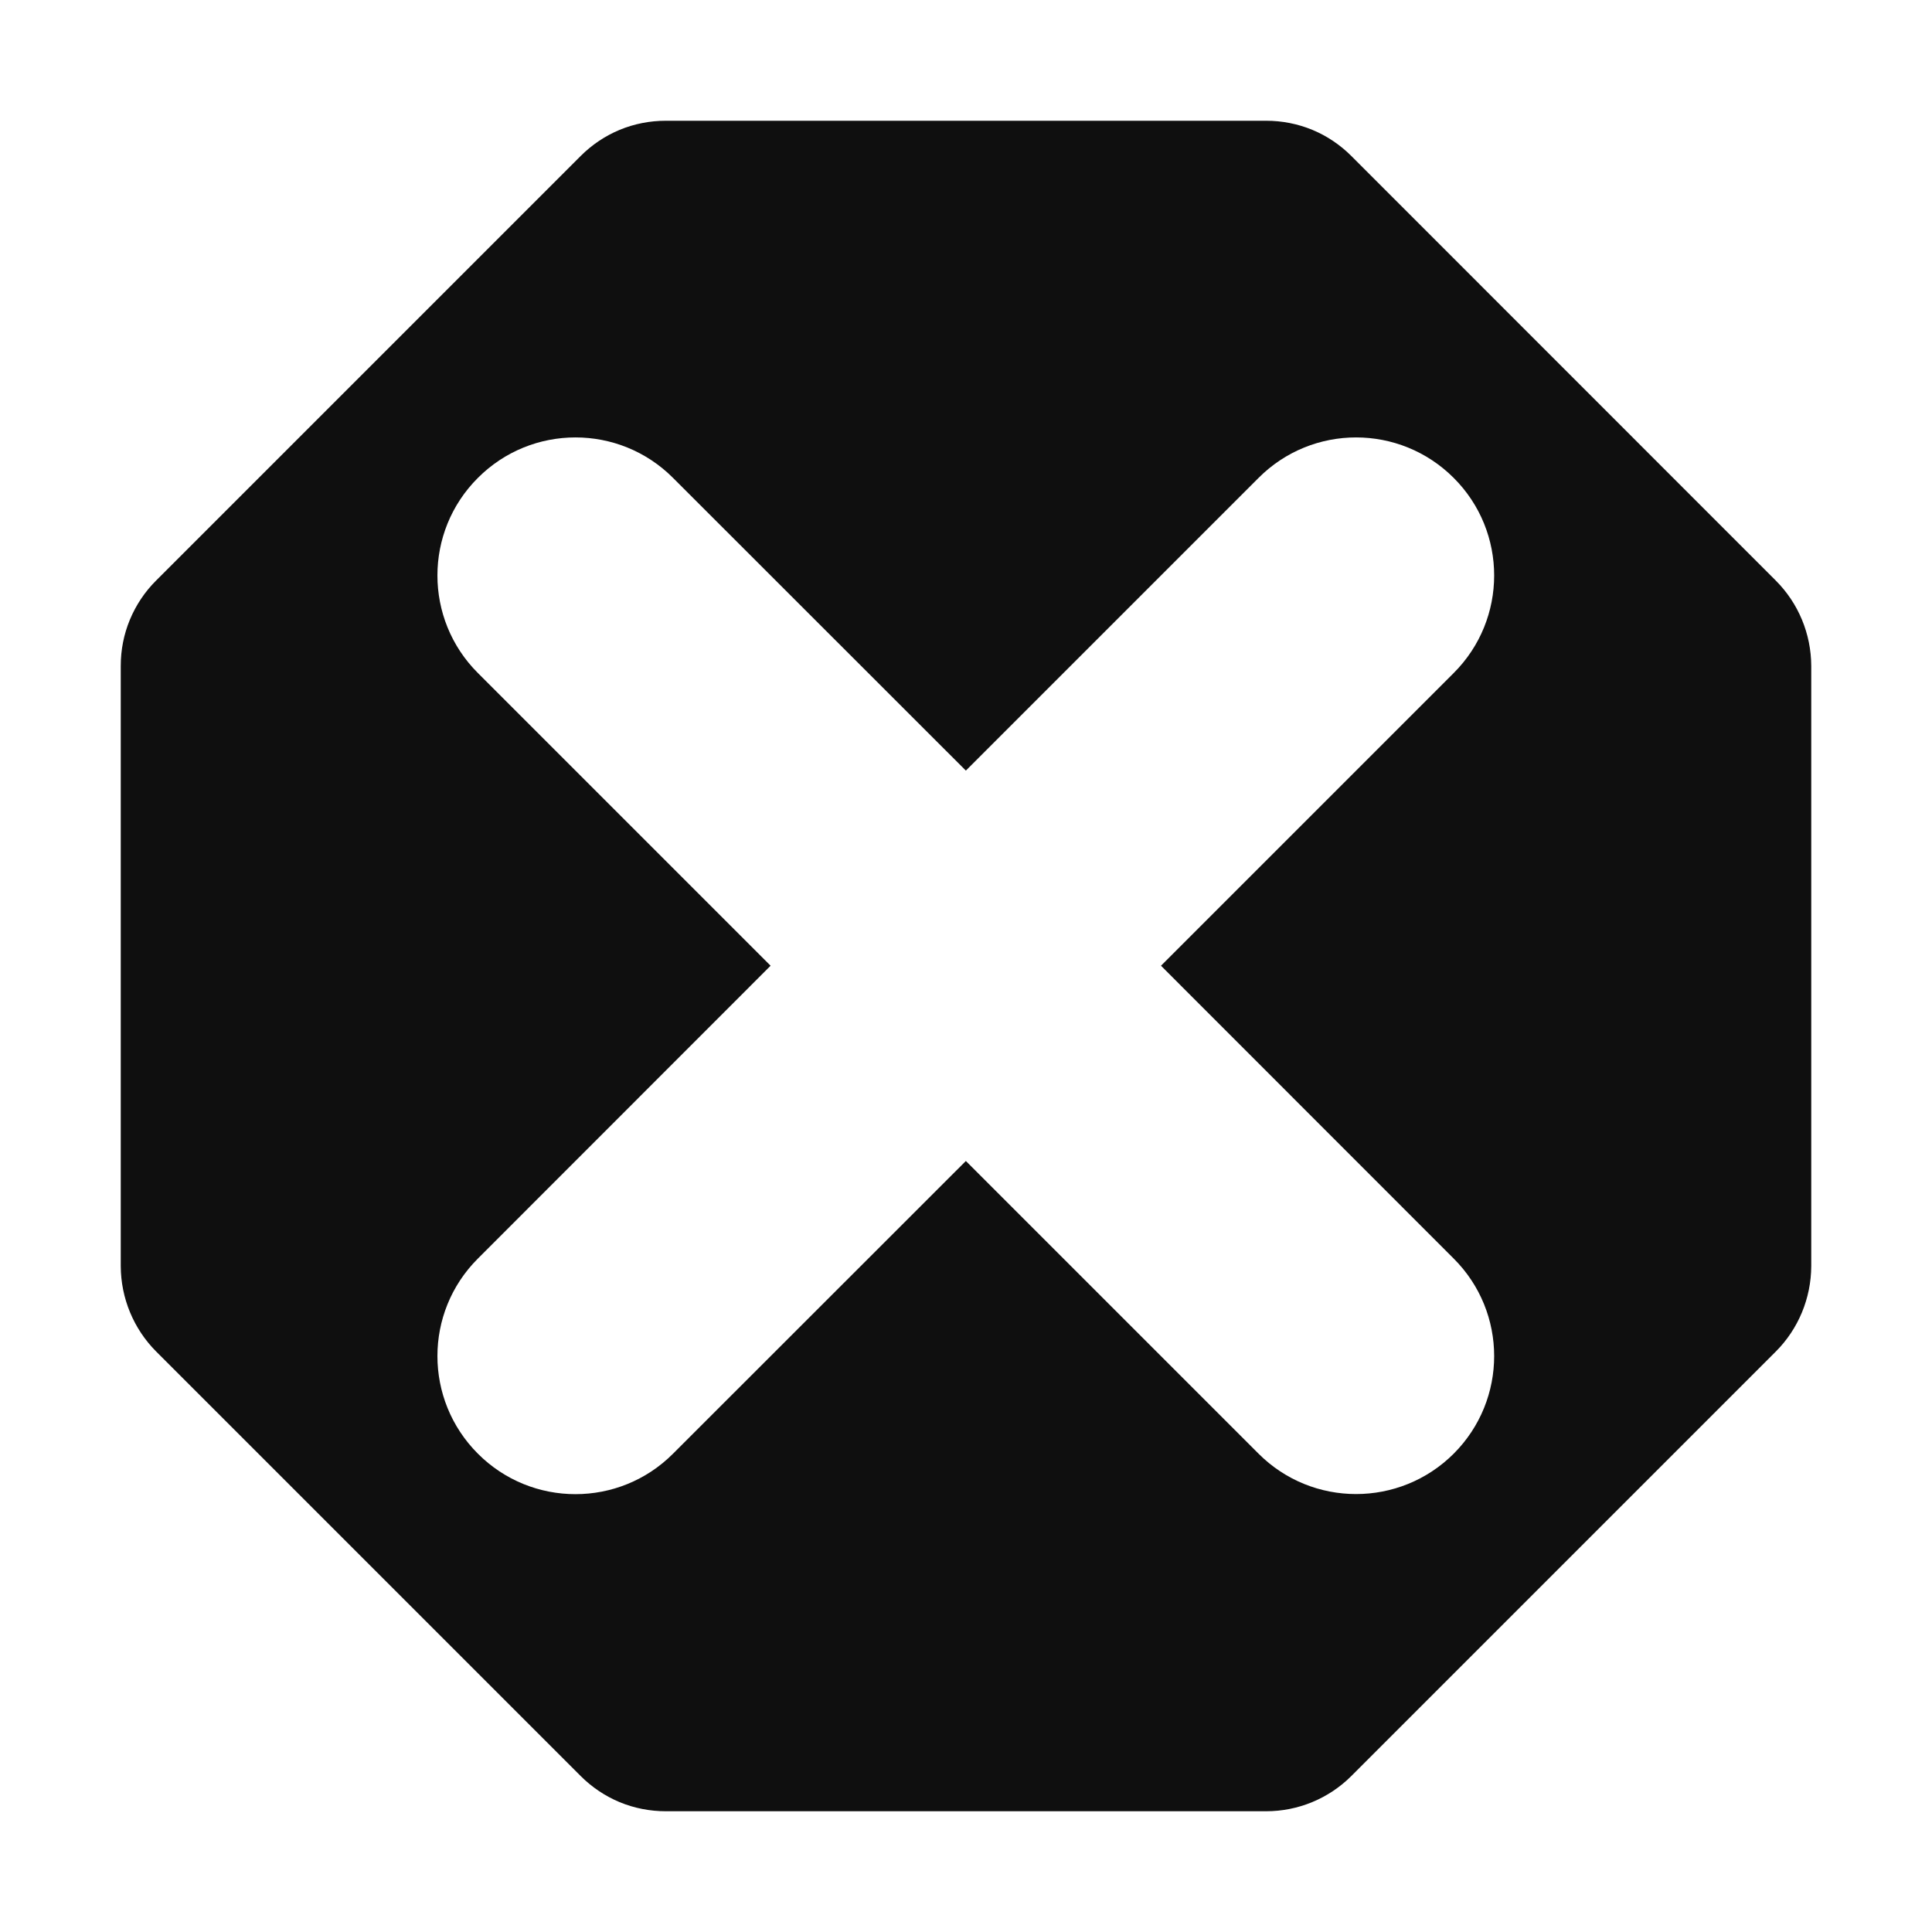 <svg width="14" height="14" viewBox="0 0 14 14" fill="none" xmlns="http://www.w3.org/2000/svg">
<g clip-path="url(#clip0_8827_12368)">
<path d="M12.868 4.207L9.793 1.131C9.712 1.05 9.616 0.985 9.51 0.941C9.403 0.897 9.29 0.875 9.175 0.875H4.825C4.71 0.875 4.596 0.897 4.49 0.941C4.384 0.985 4.288 1.05 4.207 1.131L1.13 4.208C1.049 4.289 0.985 4.385 0.941 4.491C0.897 4.597 0.875 4.71 0.875 4.825V9.175C0.876 9.407 0.968 9.629 1.131 9.793L4.207 12.869C4.288 12.95 4.384 13.015 4.49 13.059C4.596 13.103 4.71 13.125 4.825 13.125H9.175C9.407 13.125 9.629 13.033 9.793 12.869L12.868 9.794C13.032 9.63 13.124 9.407 13.125 9.175V4.825C13.124 4.593 13.032 4.371 12.868 4.207ZM3.463 4.877C3.072 4.487 3.072 3.853 3.463 3.463C3.853 3.072 4.487 3.072 4.877 3.463L6.999 5.584L9.12 3.463C9.51 3.072 10.143 3.072 10.534 3.463C10.925 3.853 10.925 4.487 10.534 4.877L8.413 6.998L10.534 9.12C10.925 9.51 10.925 10.143 10.534 10.534C10.143 10.924 9.51 10.924 9.12 10.534L6.999 8.413L4.877 10.534C4.487 10.925 3.853 10.925 3.463 10.534C3.072 10.143 3.072 9.51 3.463 9.12L5.584 6.998L3.463 4.877Z" fill="#0F0F0F"/>
</g>
<defs>
<clipPath id="clip0_8827_12368">
<rect width="14" height="14" fill="white"/>
</clipPath>
</defs>
</svg>

